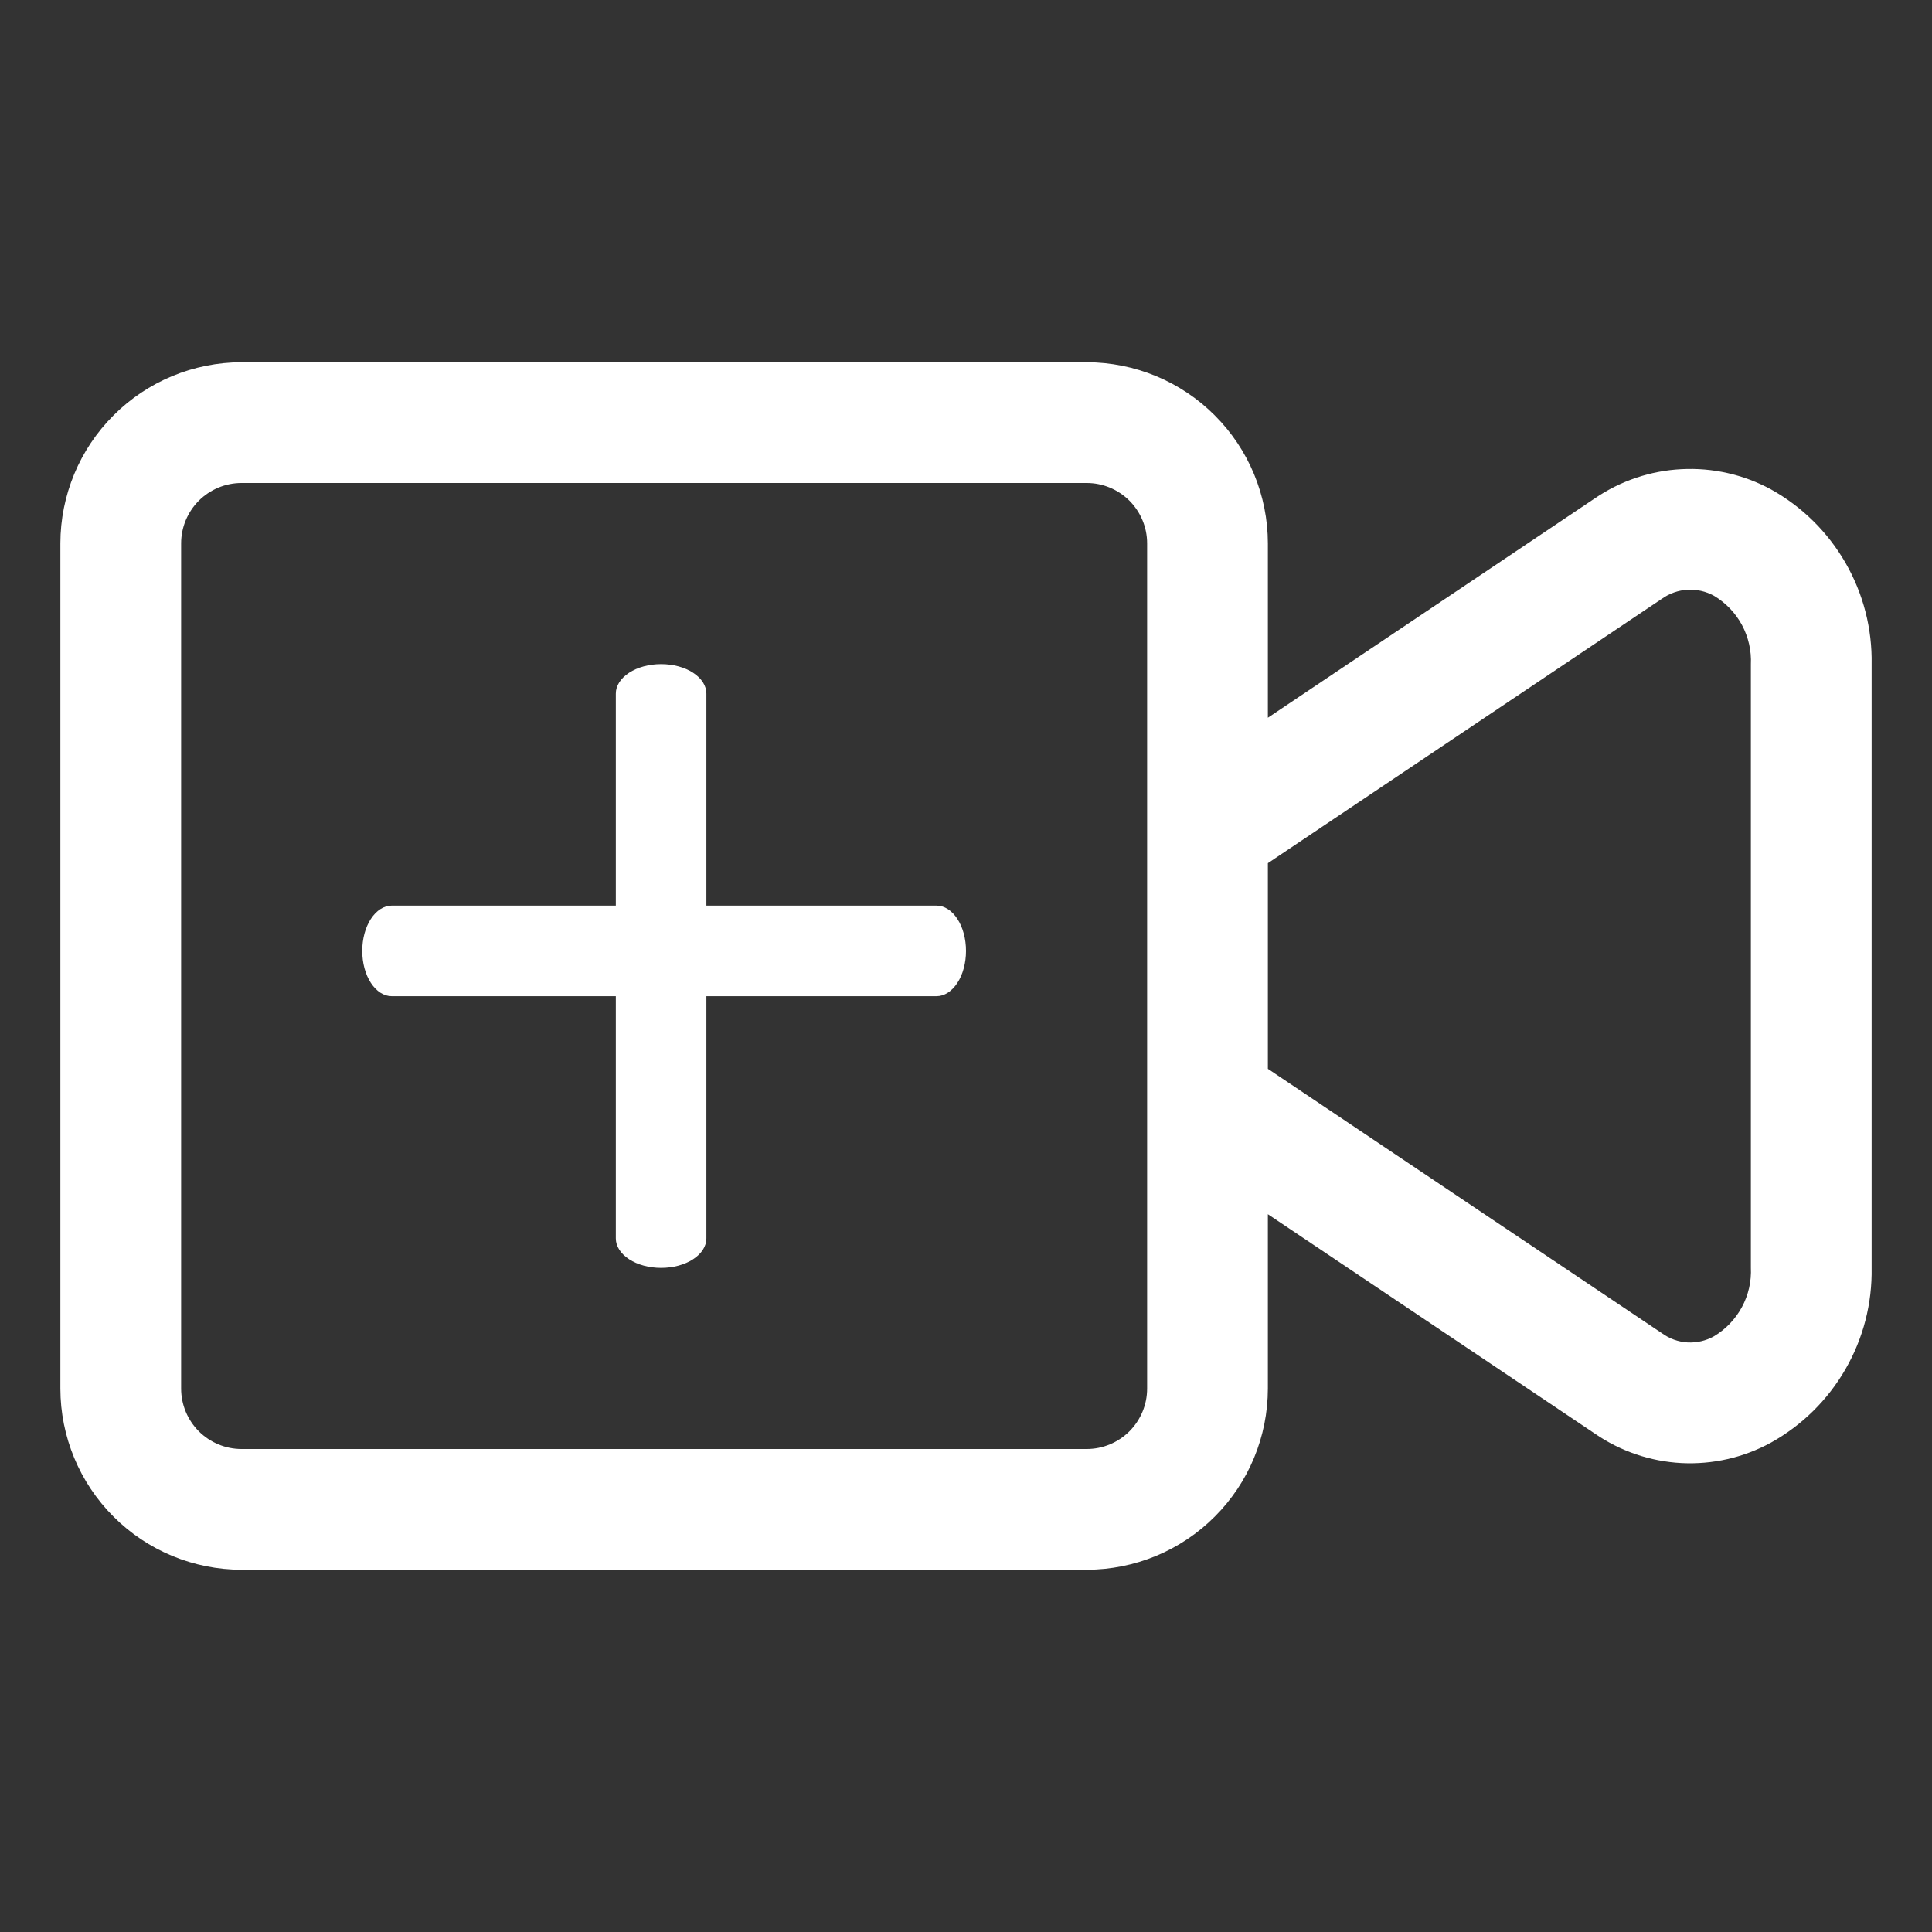<svg width="32" height="32" viewBox="0 0 32 32" fill="none" xmlns="http://www.w3.org/2000/svg">
<rect x="0" y="0" width="32" height="32" fill="#333333" stroke="none"/>
<path d="M29.33 8.104C28.877 7.859 28.365 7.744 27.85 7.771C27.336 7.797 26.838 7.965 26.413 8.256L21 11.888V9C20.999 8.205 20.683 7.442 20.12 6.88C19.558 6.317 18.795 6.001 18 6H4C3.205 6.001 2.442 6.317 1.88 6.88C1.317 7.442 1.001 8.205 1 9V23C1.001 23.795 1.317 24.558 1.88 25.12C2.442 25.683 3.205 25.999 4 26H18C18.795 25.999 19.558 25.683 20.12 25.12C20.683 24.558 20.999 23.795 21 23V20.111L26.414 23.744C26.838 24.037 27.336 24.206 27.851 24.233C28.365 24.259 28.877 24.143 29.33 23.896C29.845 23.61 30.273 23.189 30.567 22.678C30.862 22.167 31.011 21.586 31 20.996V11.004C31.011 10.415 30.862 9.833 30.567 9.322C30.273 8.811 29.846 8.39 29.33 8.104V8.104ZM19 23C19 23.265 18.894 23.519 18.707 23.707C18.519 23.894 18.265 24 18 24H4C3.735 24 3.481 23.894 3.293 23.707C3.106 23.519 3 23.265 3 23V9C3 8.735 3.106 8.481 3.293 8.293C3.481 8.106 3.735 8 4 8H18C18.265 8 18.519 8.106 18.707 8.293C18.894 8.481 19 8.735 19 9V23ZM29 20.996C29.011 21.223 28.96 21.449 28.852 21.649C28.744 21.849 28.584 22.017 28.389 22.133C28.256 22.208 28.104 22.243 27.951 22.235C27.799 22.226 27.652 22.174 27.529 22.084L21 17.703V14.297L27.527 9.917C27.652 9.828 27.799 9.777 27.951 9.768C28.103 9.76 28.255 9.794 28.389 9.868C28.584 9.984 28.744 10.151 28.852 10.351C28.959 10.551 29.011 10.777 29 11.004V20.996Z" fill="white"/>
<path d="M10.95 21C10.751 21 10.56 20.949 10.42 20.857C10.279 20.765 10.2 20.641 10.2 20.512V11.488C10.2 11.359 10.279 11.235 10.42 11.143C10.56 11.051 10.751 11 10.95 11C11.149 11 11.34 11.051 11.48 11.143C11.621 11.235 11.7 11.359 11.7 11.488V20.512C11.7 20.641 11.621 20.765 11.48 20.857C11.34 20.949 11.149 21 10.95 21Z" fill="white"/>
<path d="M15.512 16.5H6.488C6.359 16.5 6.235 16.421 6.143 16.28C6.051 16.14 6 15.949 6 15.75C6 15.551 6.051 15.36 6.143 15.22C6.235 15.079 6.359 15 6.488 15H15.512C15.641 15 15.765 15.079 15.857 15.22C15.949 15.36 16 15.551 16 15.75C16 15.949 15.949 16.14 15.857 16.28C15.765 16.421 15.641 16.5 15.512 16.5Z" fill="white"/>
</svg>
